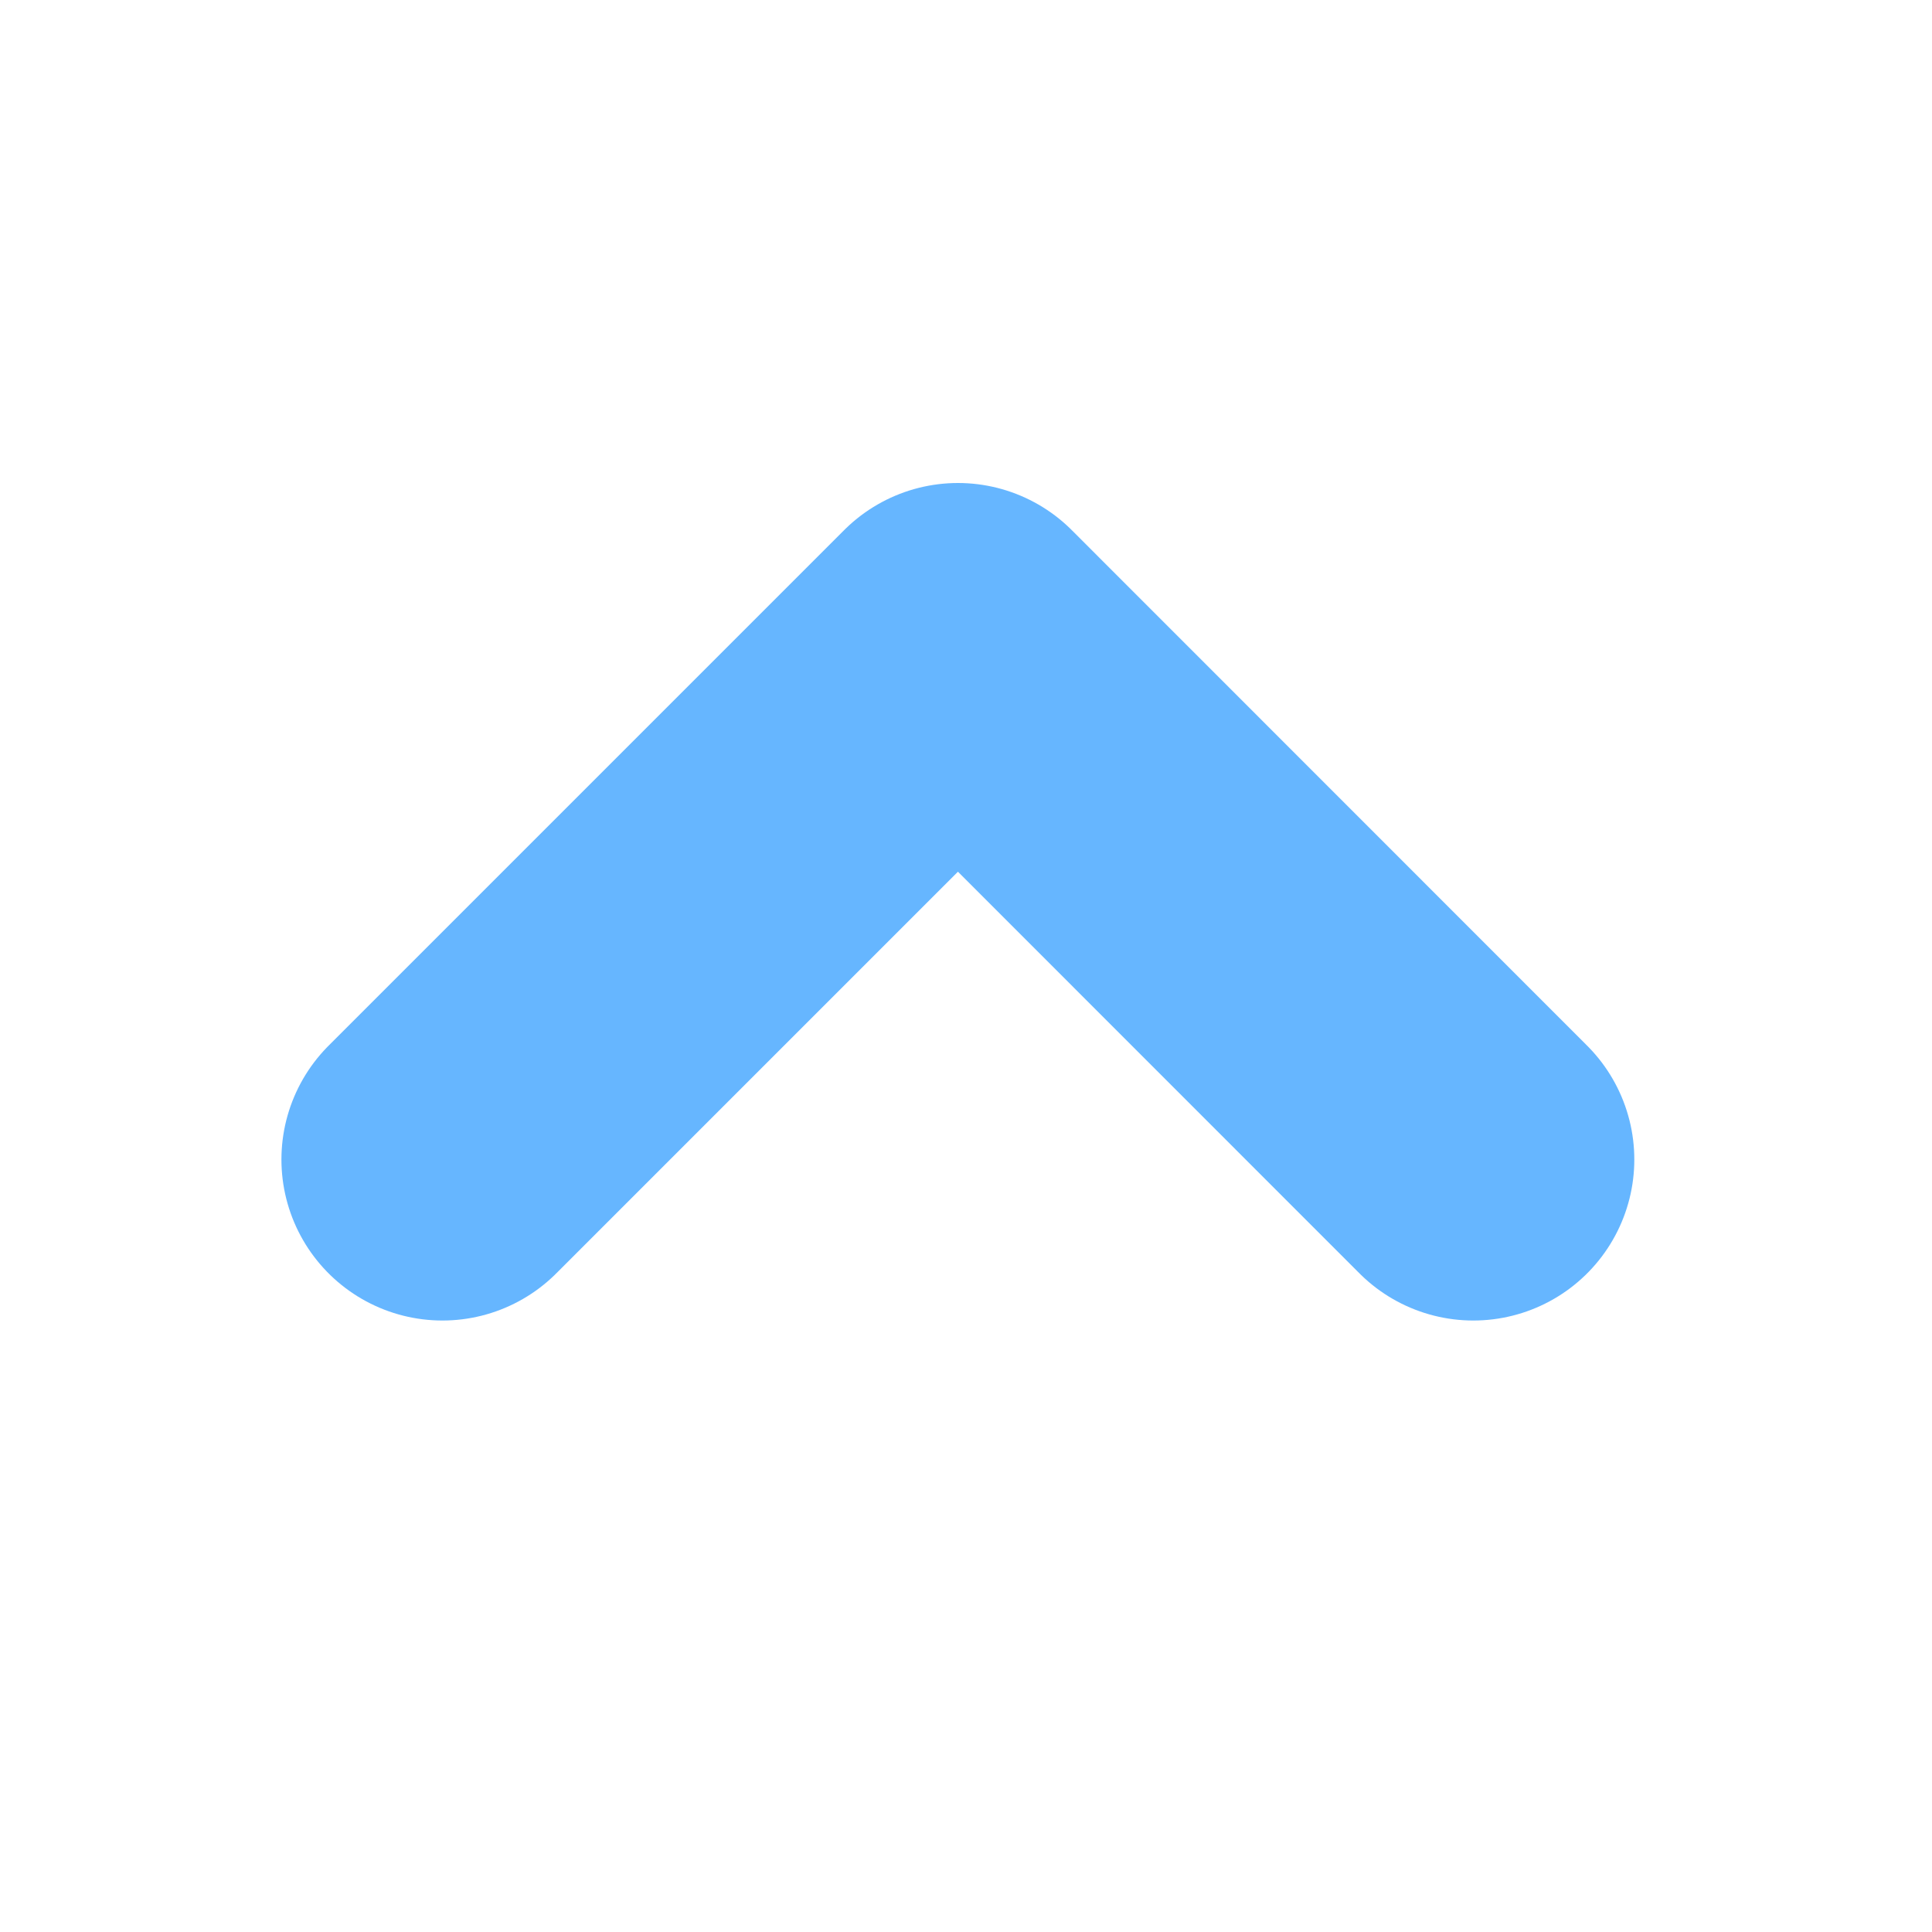 <svg width="12" height="12" viewBox="0 0 12 12" fill="none" xmlns="http://www.w3.org/2000/svg">
<path d="M9.151 7.202L5.95 4L2.748 7.202" stroke="#66B6FF" stroke-width="2" stroke-linecap="round" stroke-linejoin="round"/>
</svg>
